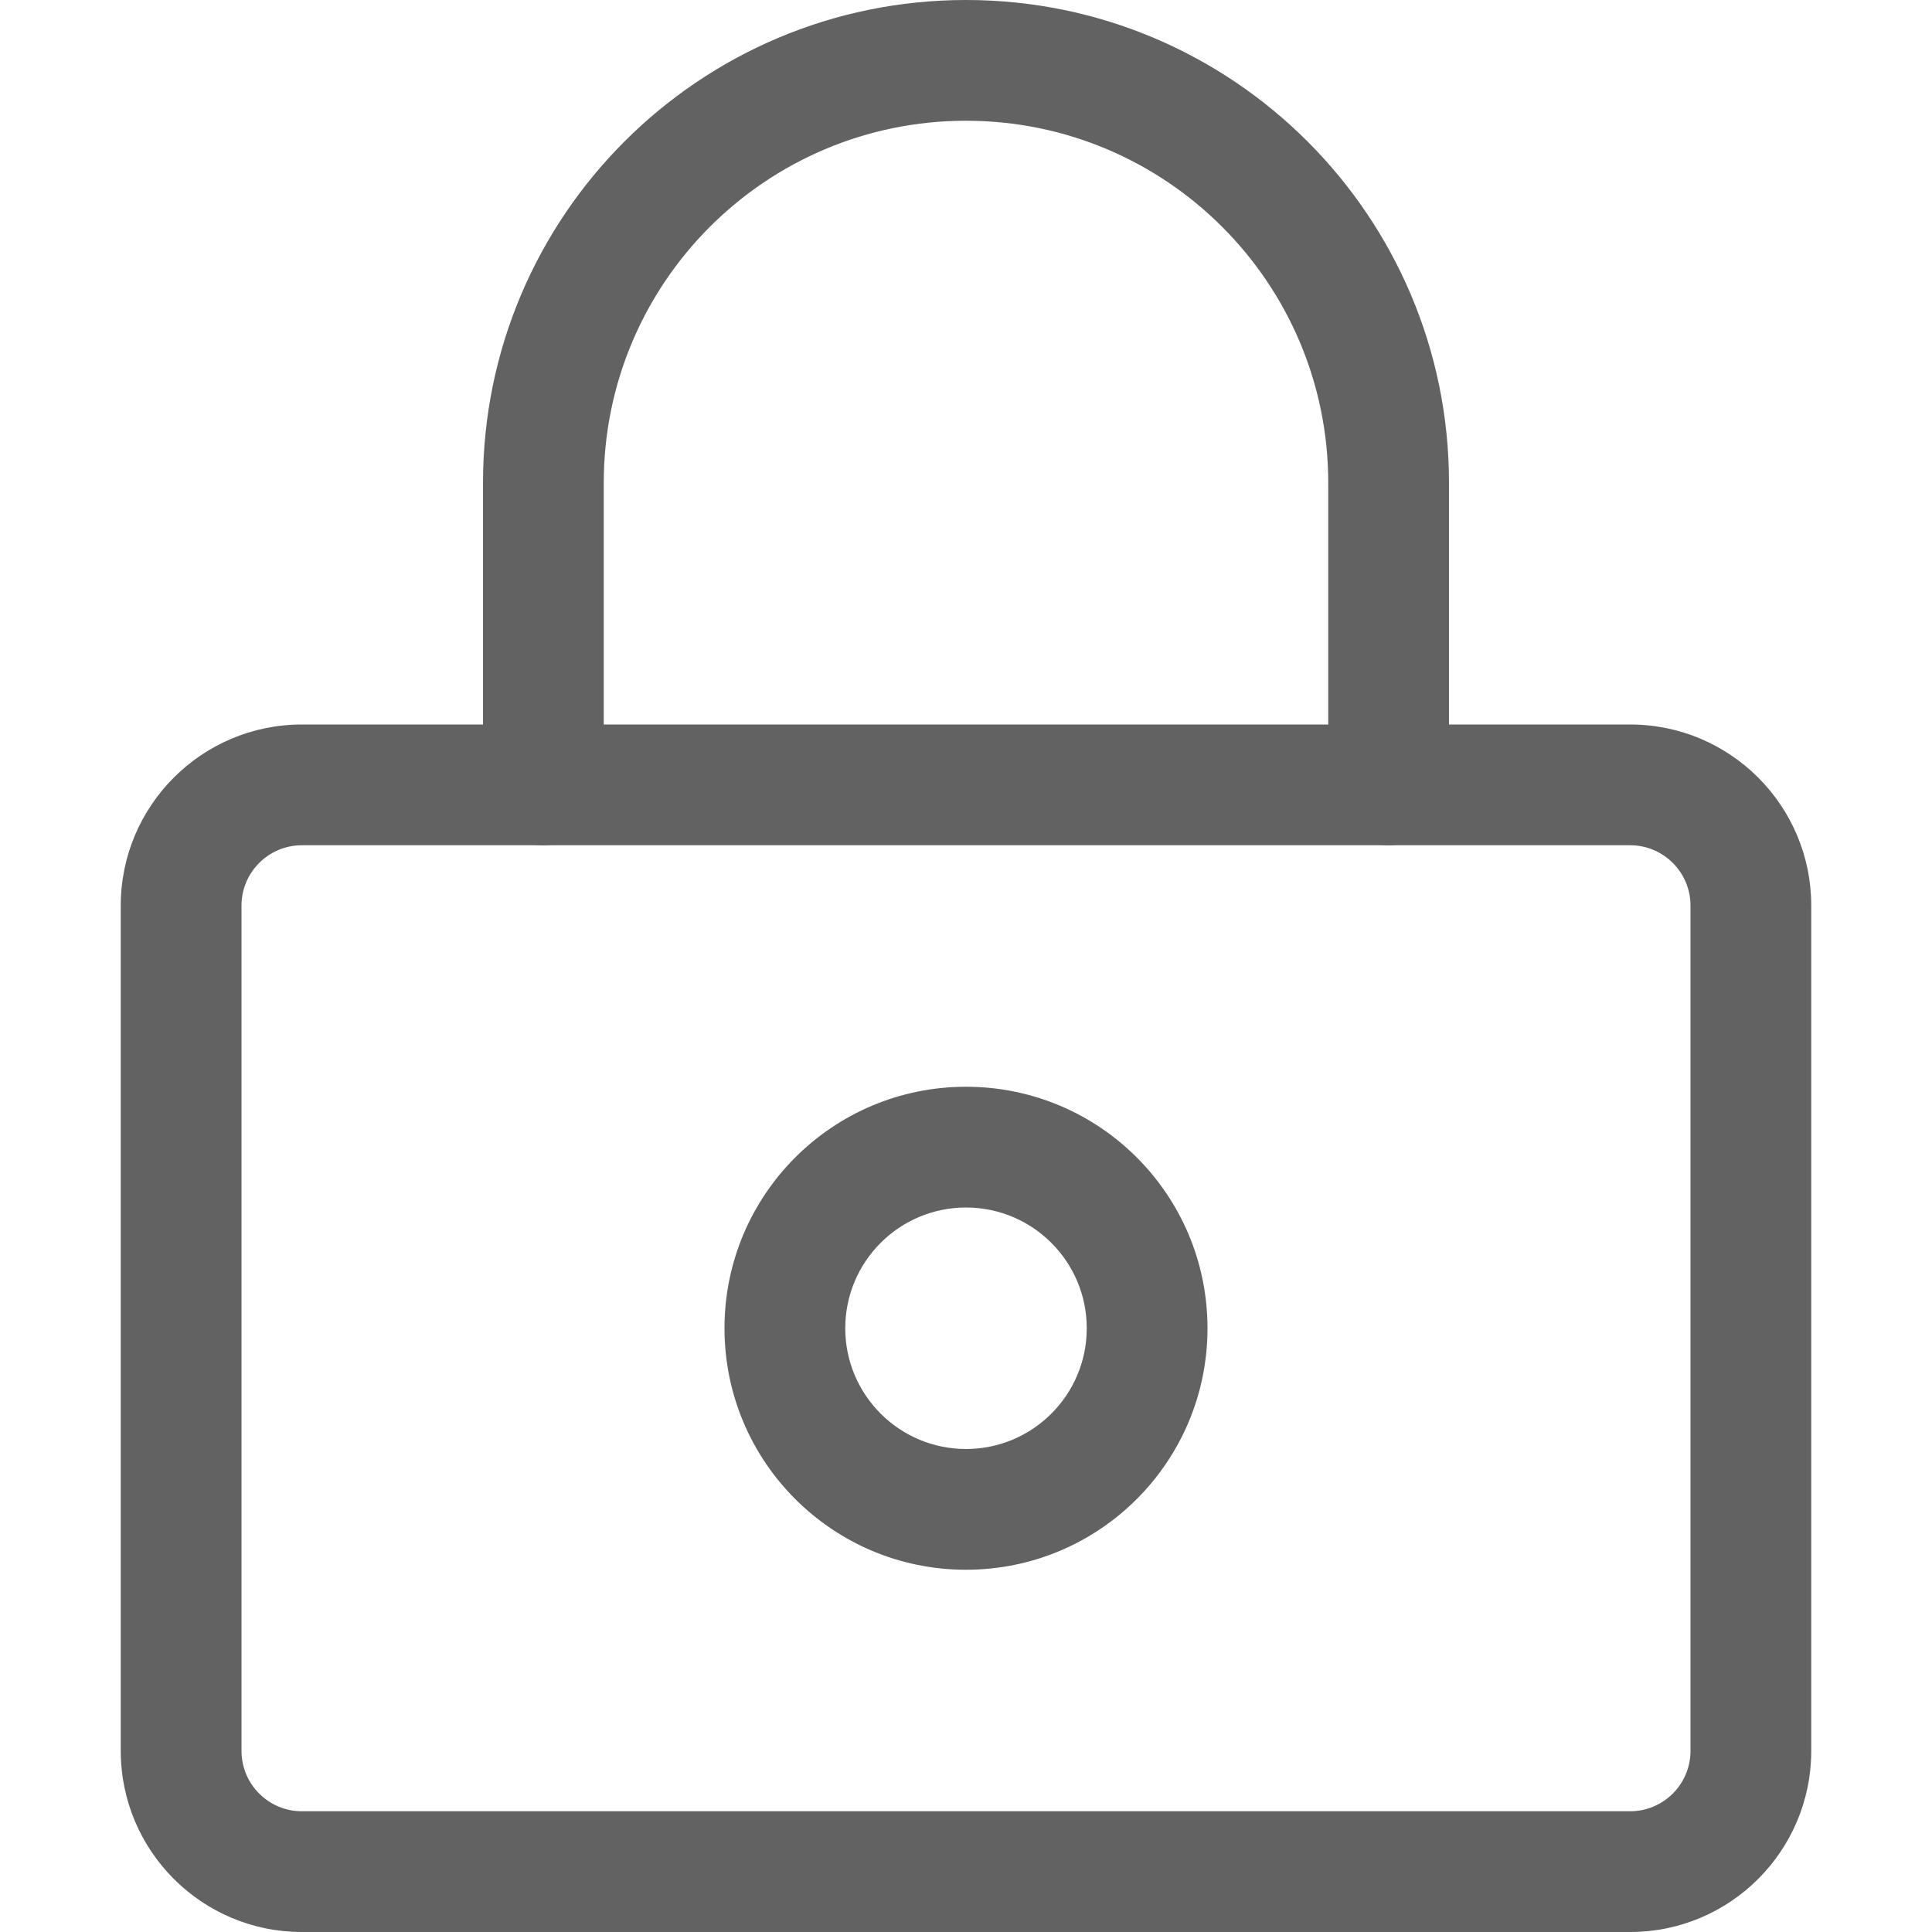 <svg height="16" viewBox="0 0 16 16" width="16" xmlns="http://www.w3.org/2000/svg"><g fill="#626262" transform="translate(1)"><path d="m12.5 15c.276 0 .5-.224.5-.5v-7c0-.276-.224-.5-.5-.5h-11c-.276 0-.5.224-.5.5v7c0 .276.224.5.5.5zm0 1h-11c-.828 0-1.5-.672-1.5-1.5v-7c0-.828.672-1.5 1.5-1.5h11c.828 0 1.5.672 1.5 1.5v7c0 .828-.672 1.5-1.5 1.5z"/><path d="m4 6.5c0 .276-.224.5-.5.5s-.5-.224-.5-.5v-2.5c0-2.209 1.791-4 4-4s4 1.791 4 4v2.5c0 .276-.224.5-.5.5s-.5-.224-.5-.5v-2.5c0-1.657-1.343-3-3-3s-3 1.343-3 3z"/><path d="m7 13c-1.105 0-2-.895-2-2s.895-2 2-2 2 .895 2 2-.895 2-2 2zm0-1c.552 0 1-.448 1-1s-.448-1-1-1-1 .448-1 1 .448 1 1 1z"/></g></svg>
